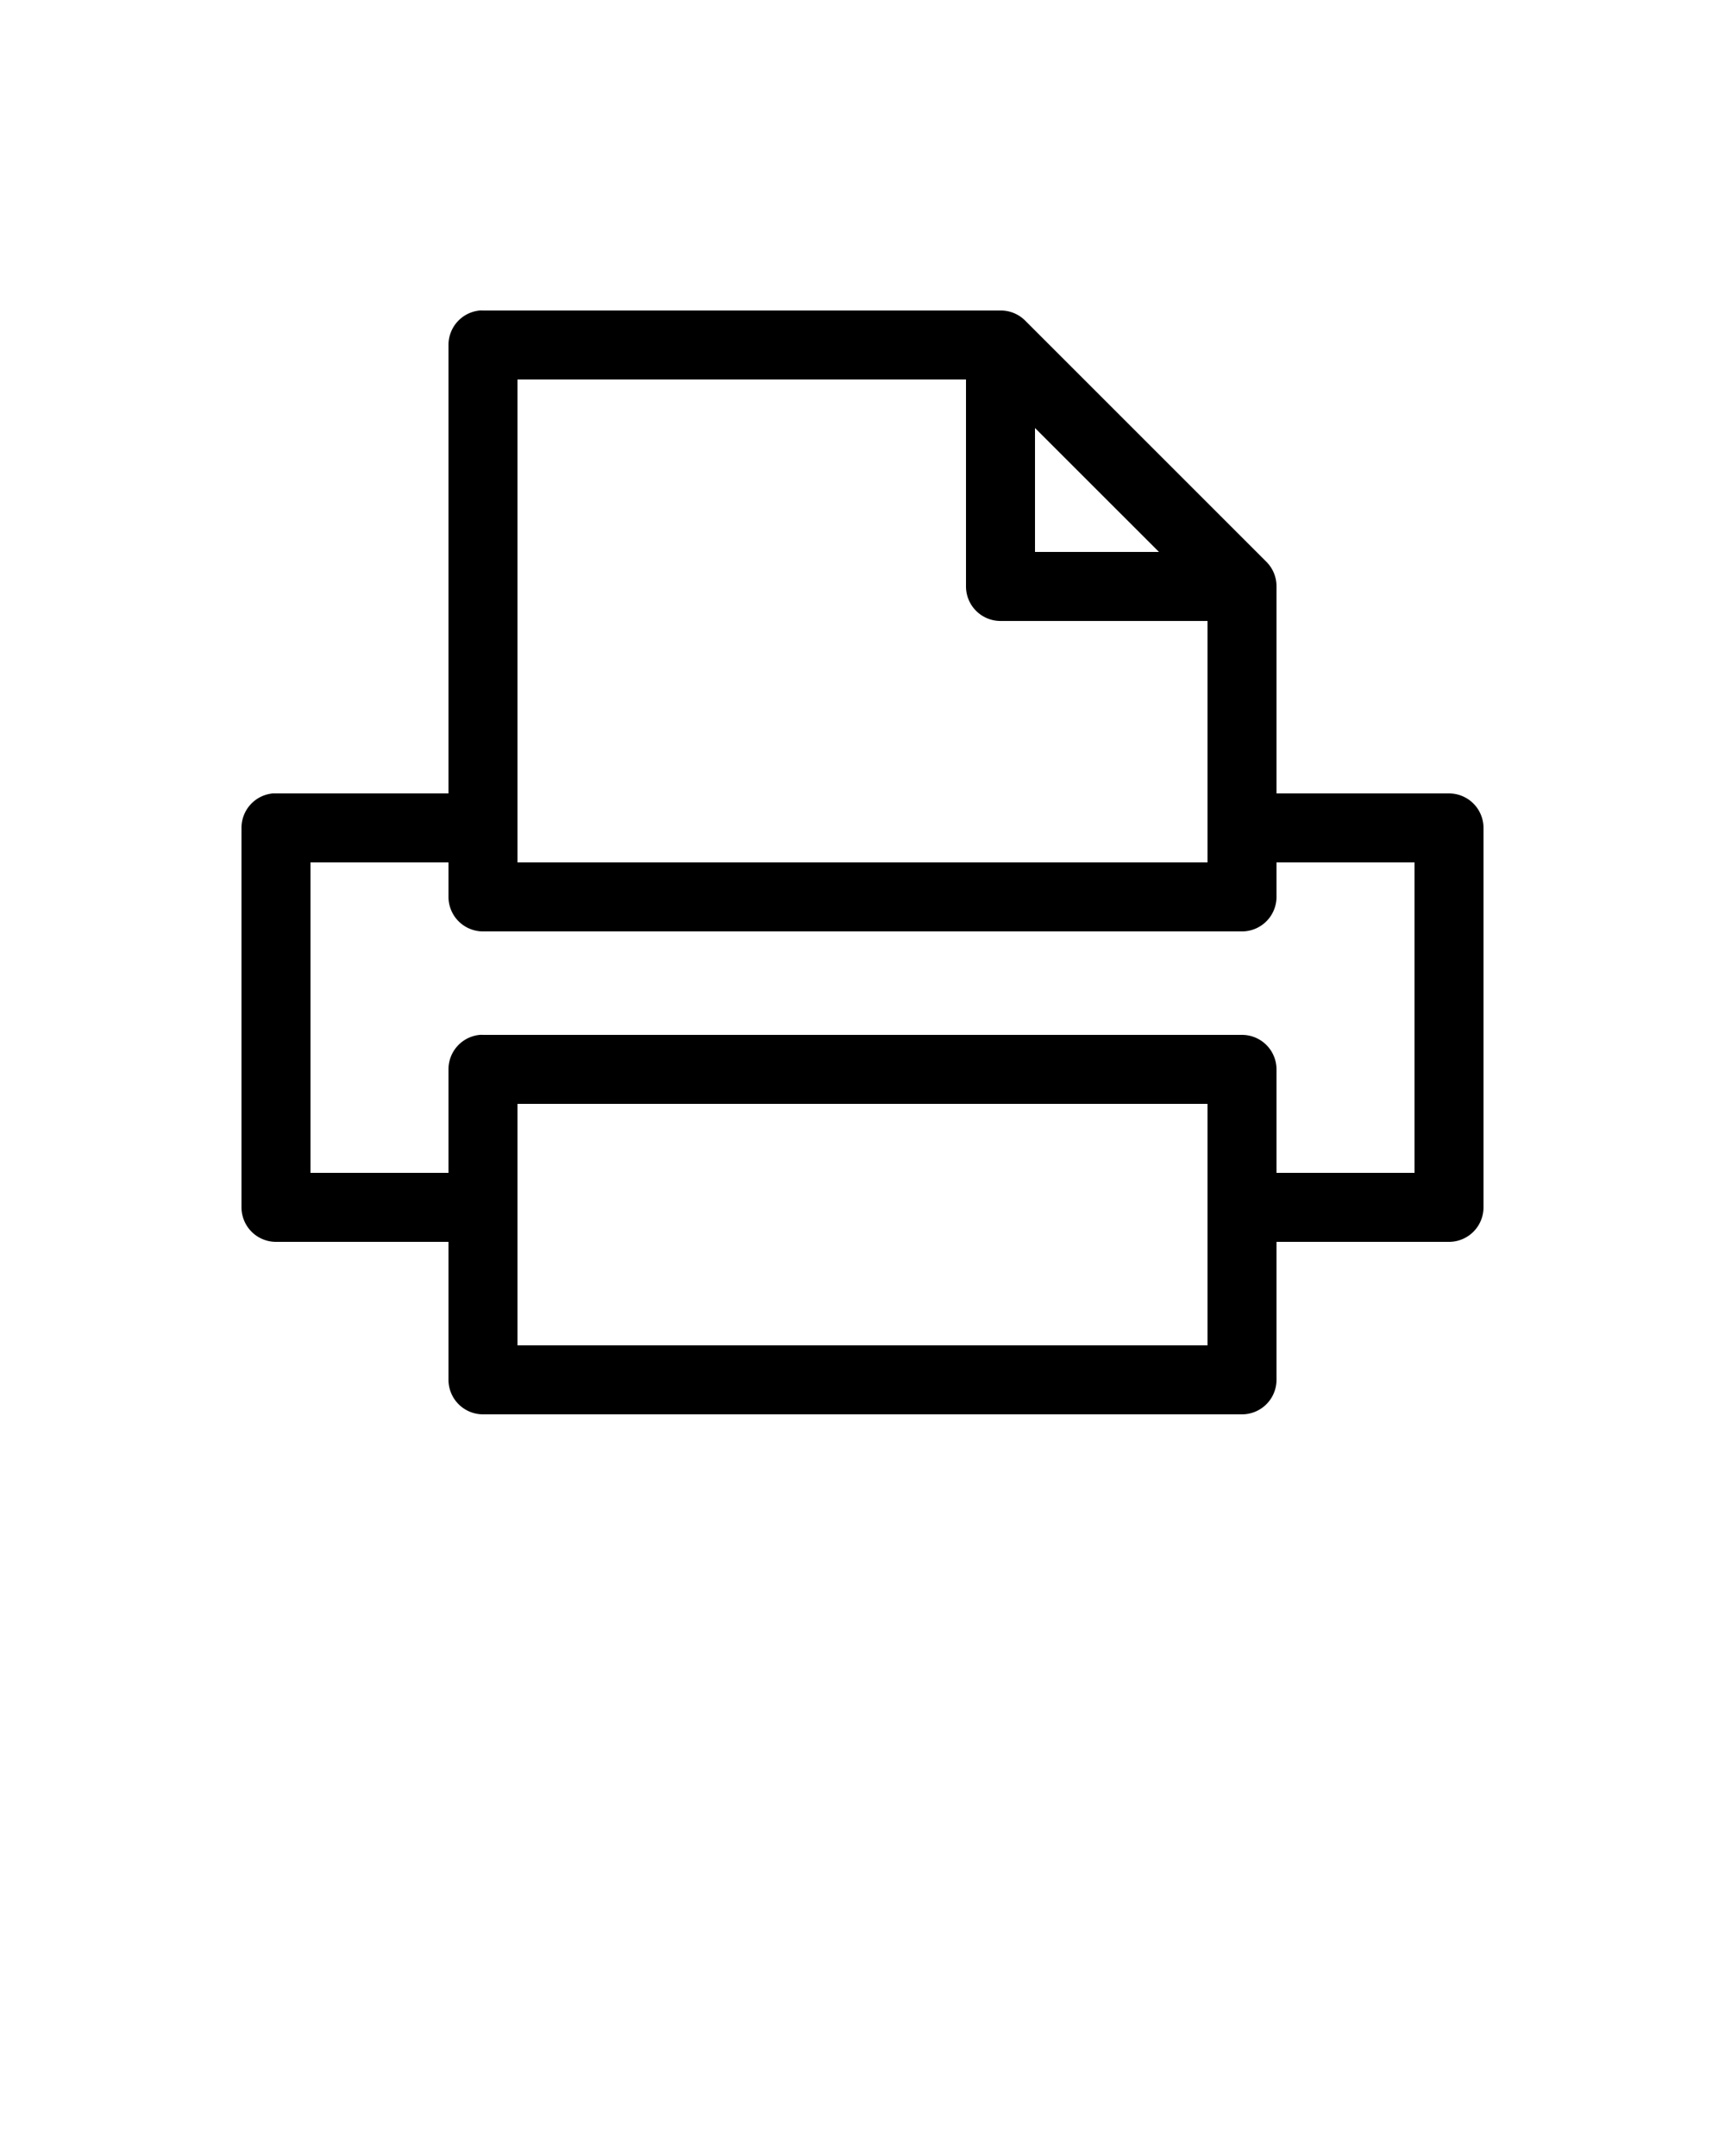 <svg xmlns:dc="http://purl.org/dc/elements/1.1/" xmlns:cc="http://creativecommons.org/ns#" xmlns:rdf="http://www.w3.org/1999/02/22-rdf-syntax-ns#" xmlns:svg="http://www.w3.org/2000/svg" xmlns="http://www.w3.org/2000/svg" xmlns:sodipodi="http://sodipodi.sourceforge.net/DTD/sodipodi-0.dtd" xmlns:inkscape="http://www.inkscape.org/namespaces/inkscape" version="1.1" x="0px" y="0px" viewBox="0 0 100 125"><g transform="translate(0,-952.362)"><path style="text-indent:0;text-transform:none;direction:ltr;block-progression:tb;baseline-shift:baseline;color:#000000;enable-background:accumulate;" d="M 27.812,970.364 A 2,2 0 0 0 26,972.364 l 0,25.999 -10,0 a 2,2 0 0 0 -0.188,0 A 2,2 0 0 0 14,1000.363 l 0,21.999 a 2,2 0 0 0 2,2 l 10,0 0,8 a 2,2 0 0 0 2,2 l 44,0 a 2,2 0 0 0 2,-2 l 0,-8 10,0 a 2,2 0 0 0 2,-2 l 0,-21.999 a 2,2 0 0 0 -2,-2 l -10,0 0,-12 a 2,2 0 0 0 -0.594,-1.437 l -14,-14 A 2,2 0 0 0 58,970.364 l -30,0 a 2,2 0 0 0 -0.188,0 z m 2.188,4 26,0 0,12 a 2,2 0 0 0 2,2 l 12,0 0,13.999 -40,0 0,-27.999 z m 30,2.812 7.188,7.187 -7.188,0 0,-7.187 z m -42,25.187 8,0 0,2 a 2,2 0 0 0 2,2 l 44,0 a 2,2 0 0 0 2,-2 l 0,-2 8,0 0,17.999 -8,0 0,-6 a 2,2 0 0 0 -2,-2 l -44,0 a 2,2 0 0 0 -0.188,0 2,2 0 0 0 -1.812,2 l 0,6 -8,0 0,-17.999 z m 12,14 40,0 0,13.999 -40,0 0,-13.999 z" fill="#000000" fill-opacity="1" stroke="none" marker="none" visibility="visible" display="inline" overflow="visible"/></g></svg>